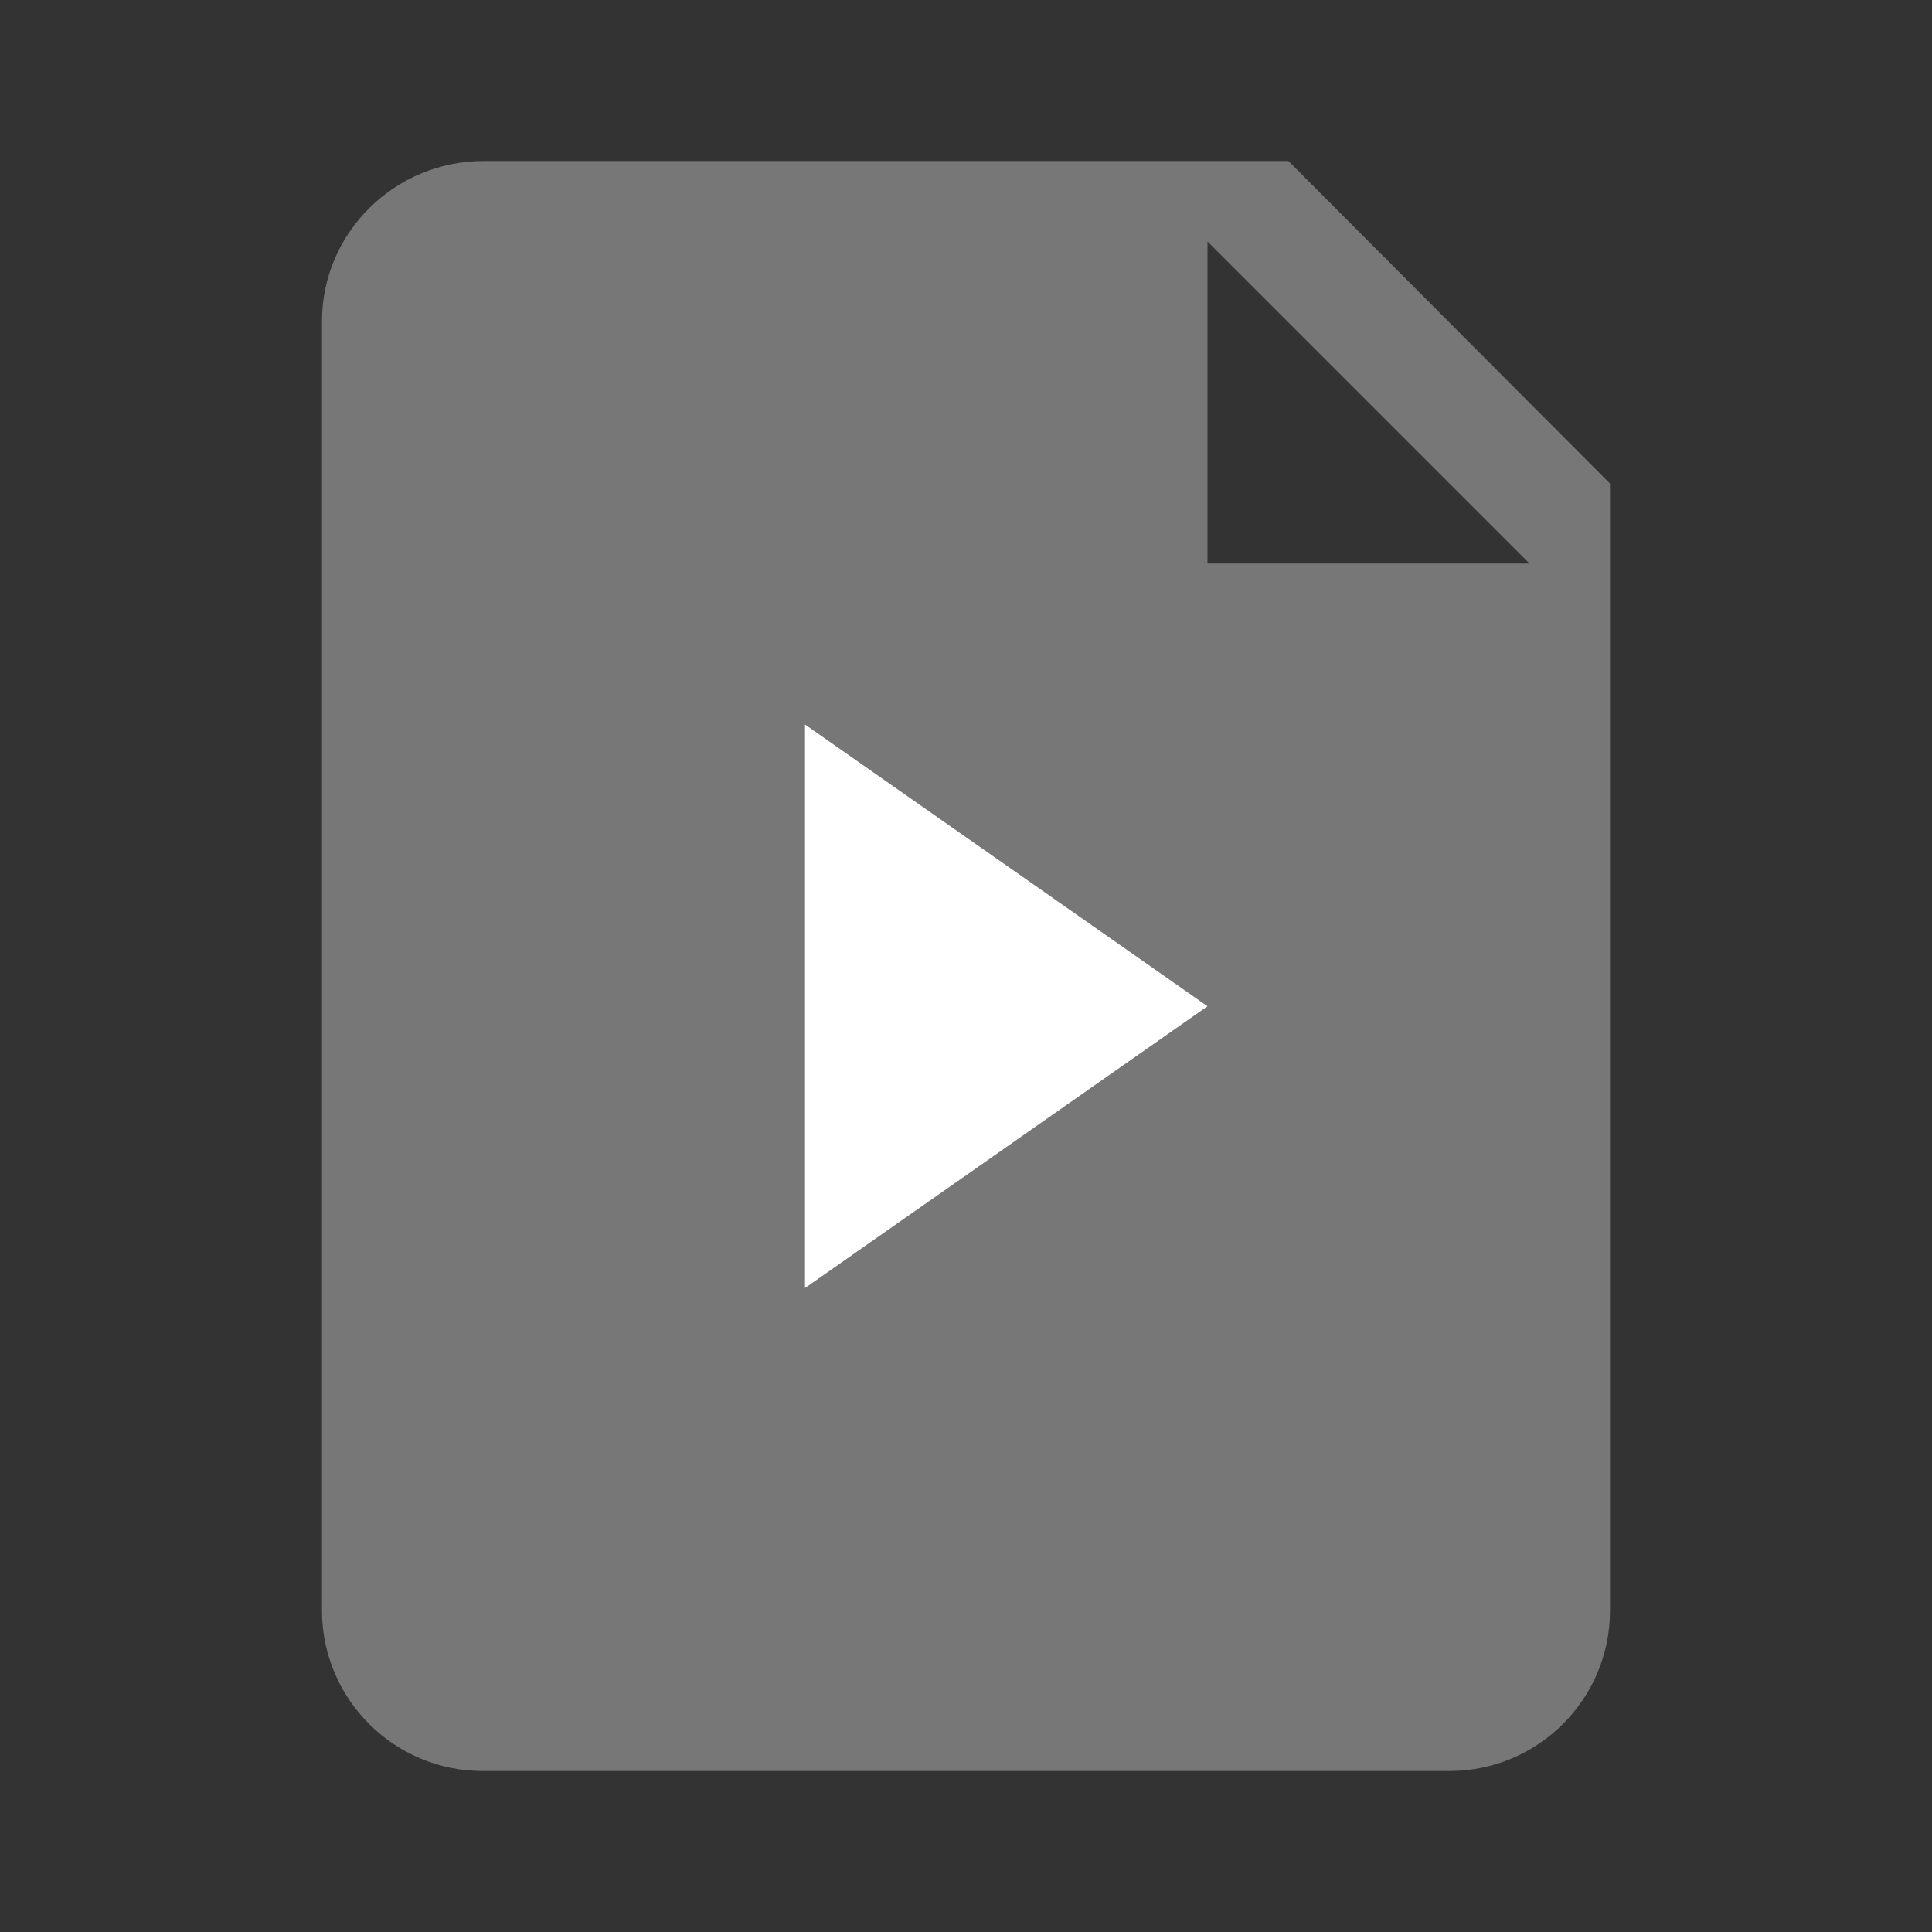 <?xml version="1.0" encoding="UTF-8" standalone="no"?>
<svg width="24px" height="24px" viewBox="0 0 24 24" version="1.1" xmlns="http://www.w3.org/2000/svg" xmlns:xlink="http://www.w3.org/1999/xlink">
    <rect x="0" y="0" width="24" height="24" fill="#333333" stroke="none"/>
    <!-- Generator: Sketch 40.1 (33804) - http://www.bohemiancoding.com/sketch -->
    <title>video-file</title>
    <desc>Created with Sketch.</desc>
    <defs></defs>
    <g id="Page-1" stroke="none" stroke-width="1" fill="none" fill-rule="evenodd">
        <g id="video-file">
            <g id="Group-4" transform="translate(4, 2)">
                <g id="Rectangle-67-Copy-+-Rectangle-906-Copy-11-Copy-Copy-Copy-Copy-Copy-Copy-Copy-Copy-Copy-Copy-Copy-Copy-Copy-Copy-Copy-Copy-Copy-Copy-Copy" fill="#777777">
                    <g id="Rectangle-67-Copy-20">
                        <path d="M0,1.991 C0,0.891 0.902,0 2.009,0 L12.005,0 L16,4.007 L16,18.007 C16,19.108 15.105,20 14.006,20 L1.994,20 C0.893,20 0,19.102 0,18.009 L0,1.991 Z M11,1 L15,5 L11,5 L11,1 Z" id="Rectangle-67"></path>
                    </g>
                </g>
                <polygon id="Path" fill="#FFFFFF" points="6 14 11 10.5 6 7"></polygon>
            </g>
        </g>
    </g>
</svg>